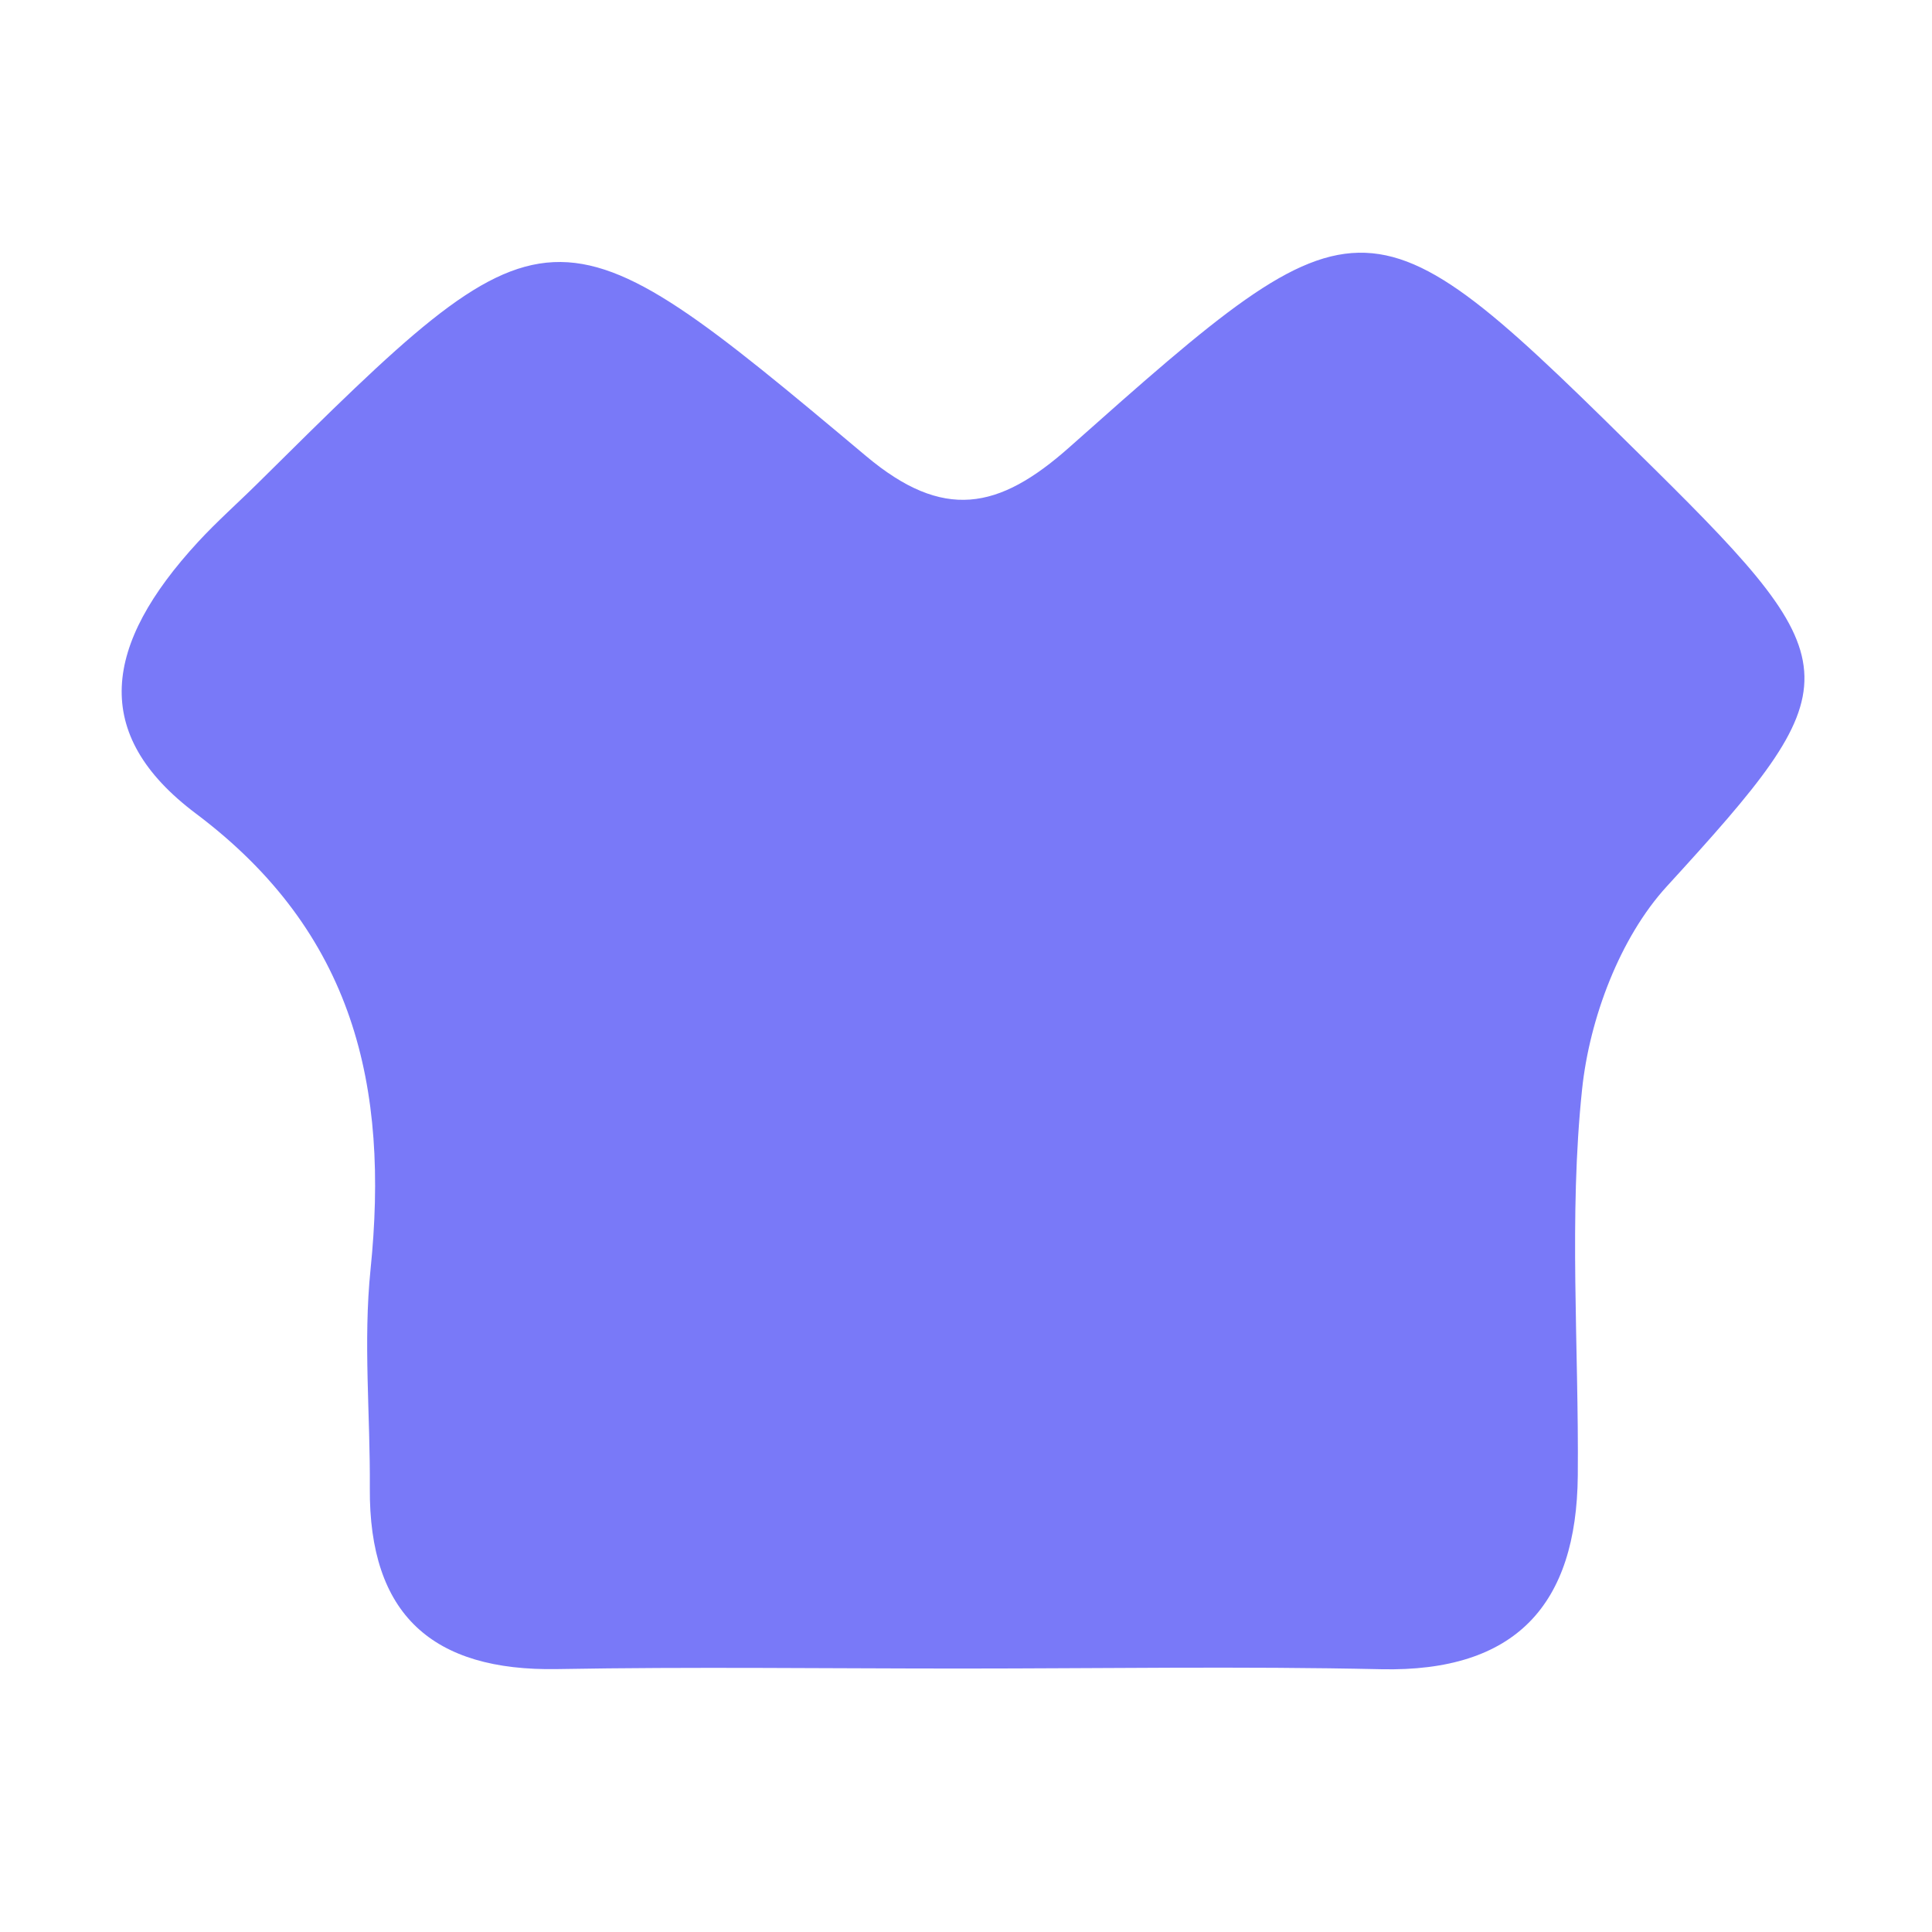 <?xml version="1.0" standalone="no"?><!DOCTYPE svg PUBLIC "-//W3C//DTD SVG 1.1//EN" "http://www.w3.org/Graphics/SVG/1.1/DTD/svg11.dtd"><svg t="1603417321945" class="icon" viewBox="0 0 1024 1024" version="1.1" xmlns="http://www.w3.org/2000/svg" p-id="3962" xmlns:xlink="http://www.w3.org/1999/xlink" width="64" height="64"><defs><style type="text/css"></style></defs><path d="M509.216 884.362c-71.29 0.005-142.596-0.978-213.865 0.288-66.243 1.177-99.815-28.926-99.336-95.909 0.277-38.611-3.541-77.574 0.366-115.775 9.917-96.895-8.427-178.551-92.563-241.771-56.035-42.104-49.056-89.452 1.102-143.903 10.058-10.918 21.228-20.773 31.779-31.225 154.803-153.347 155.547-154.237 322.382-14.3 40.829 34.249 70.148 28.66 107.631-4.642C724.007 97.373 724.715 98.168 876.458 248.138c106.323 105.078 104.494 115.057 6.954 221.694-24.916 27.238-40.915 70.064-44.863 107.433-7.14 67.573-1.694 136.433-2.286 204.749-0.595 68.45-32.795 104.286-104.273 102.71C657.766 883.088 583.476 884.358 509.216 884.362L509.216 884.362zM509.216 884.362" p-id="3963" fill="#7979F8"></path></svg>